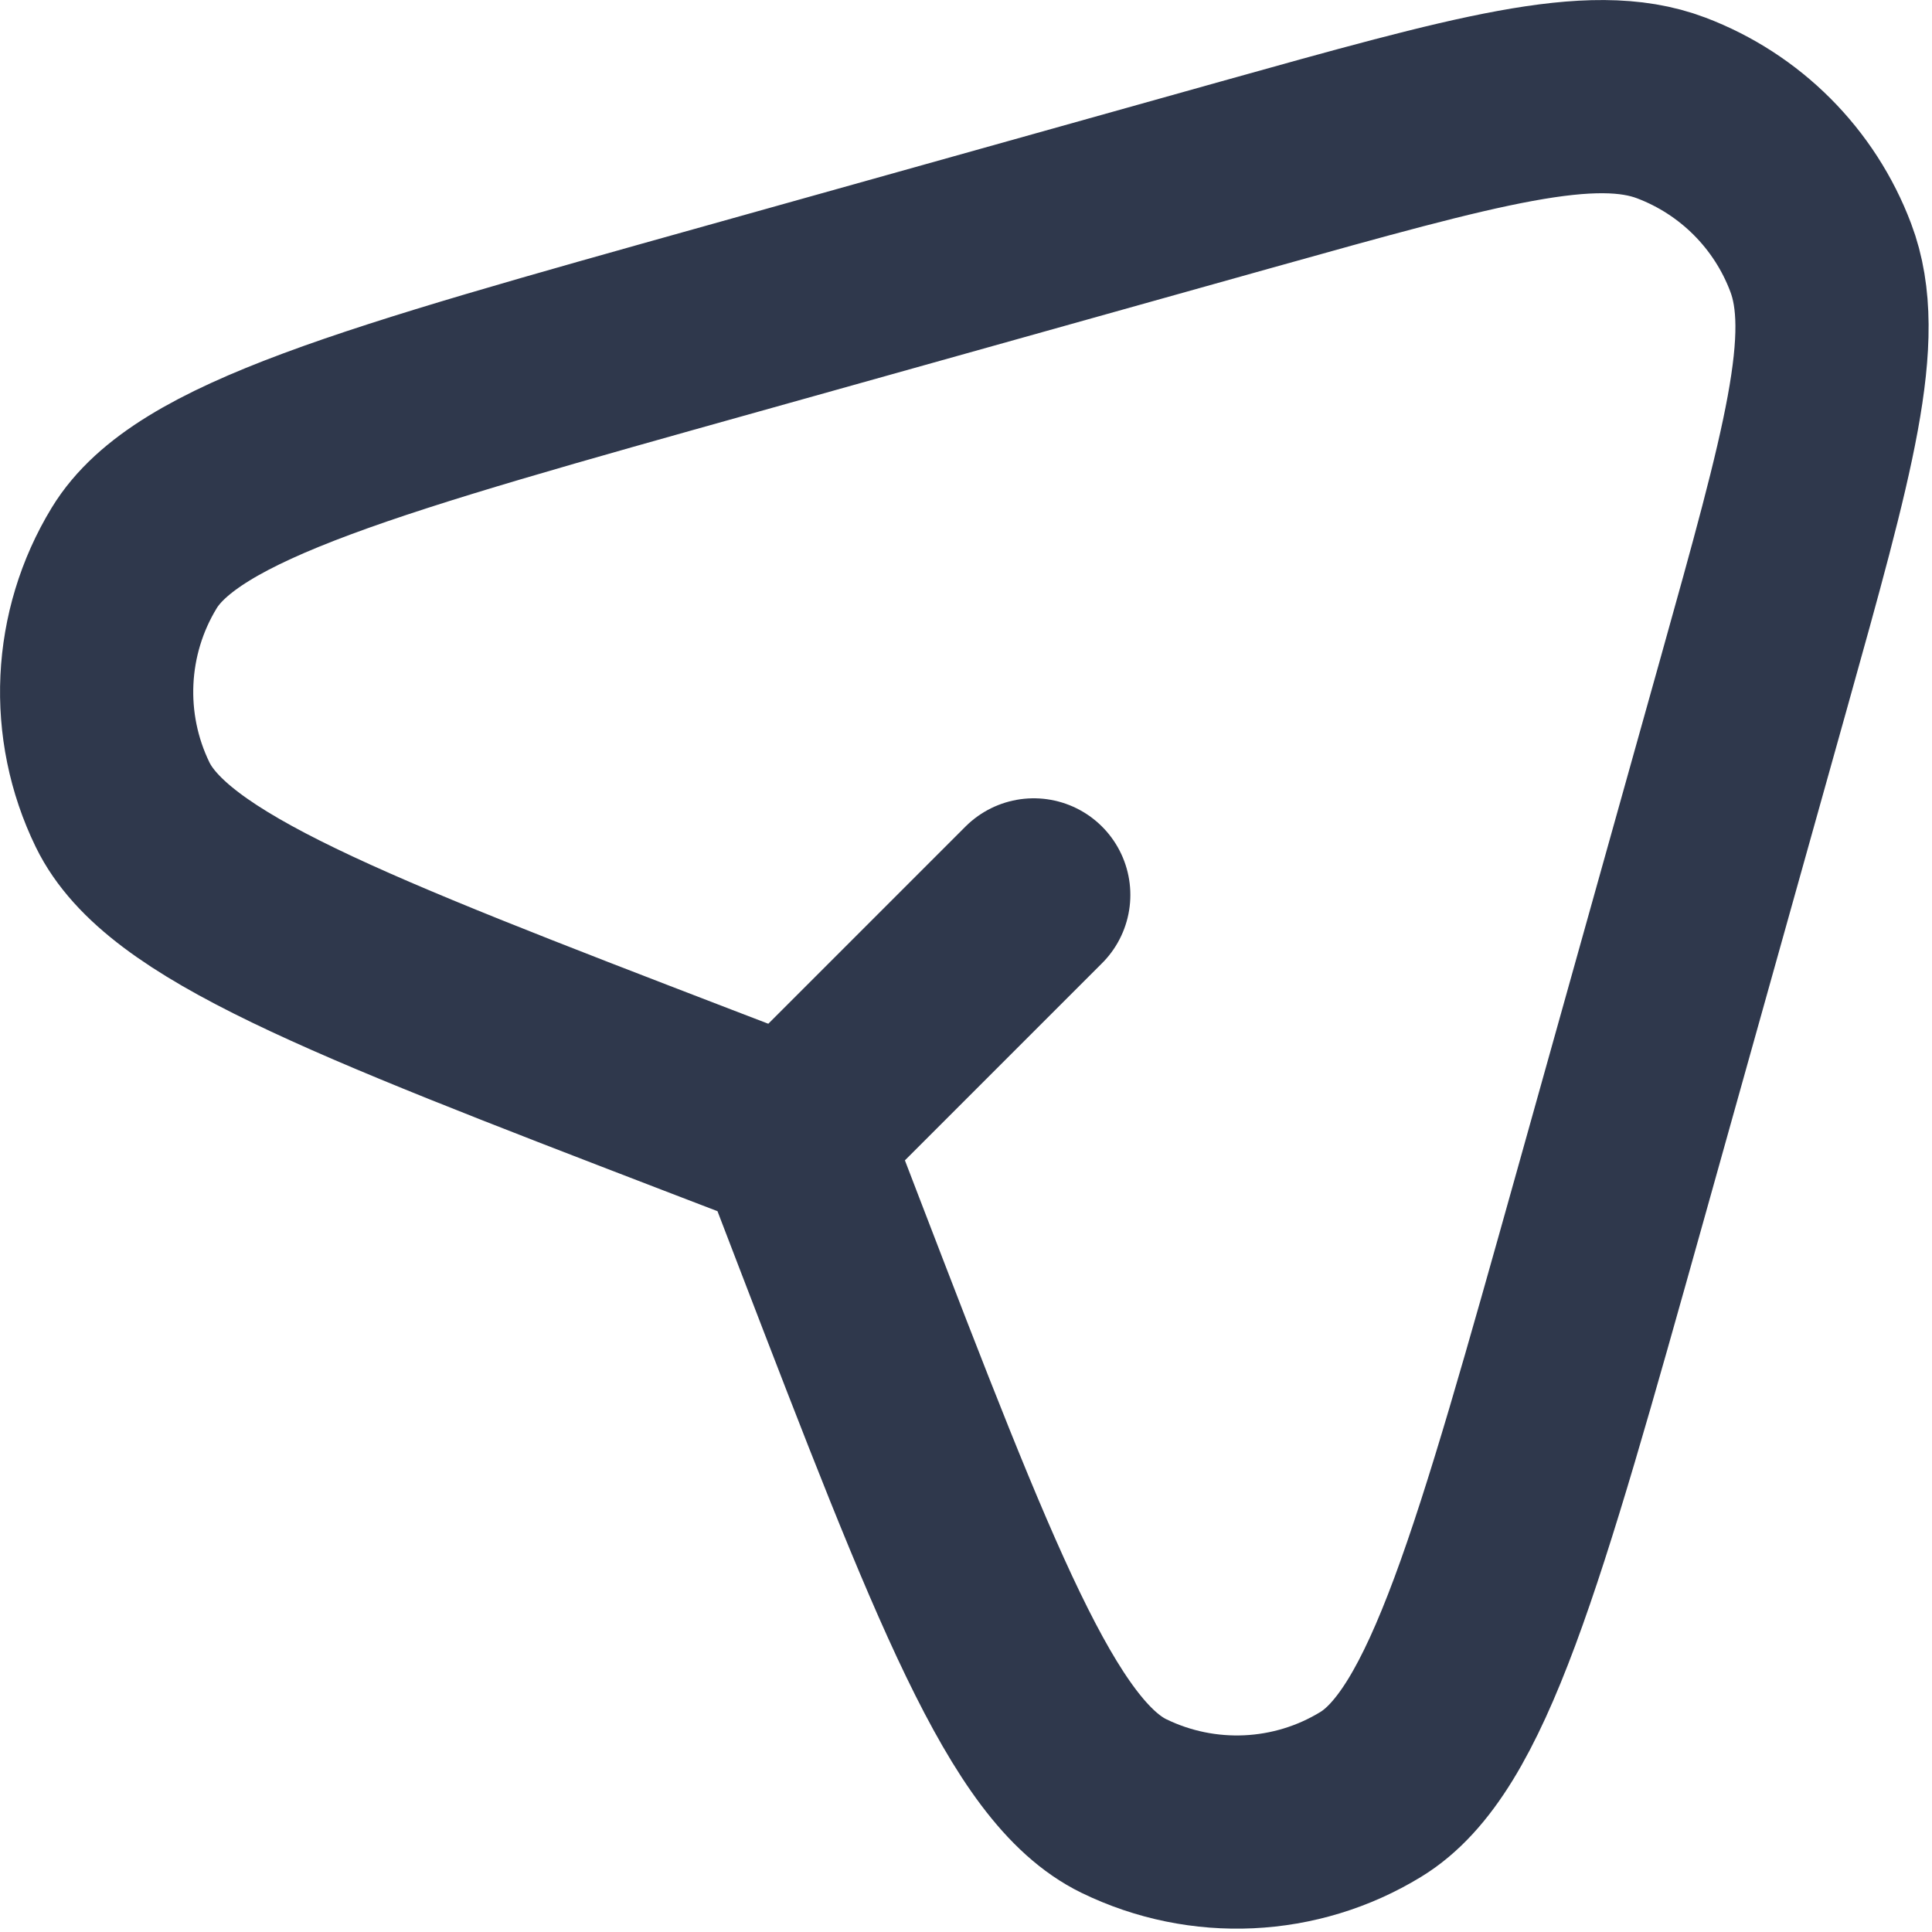 <svg width="15" height="15" viewBox="0 0 15 15" fill="none" xmlns="http://www.w3.org/2000/svg">
<path d="M6.151 8.823L6.435 9.563C7.49 12.306 8.018 13.677 8.726 14.022C9.338 14.32 10.061 14.287 10.642 13.932C11.315 13.522 11.711 12.107 12.504 9.277L13.617 5.302C14.118 3.51 14.369 2.614 14.136 2C13.934 1.464 13.511 1.041 12.975 0.838C12.36 0.605 11.464 0.856 9.673 1.357L5.697 2.471C2.867 3.263 1.452 3.659 1.042 4.332C0.688 4.913 0.654 5.636 0.952 6.248C1.297 6.956 2.668 7.484 5.411 8.539L6.151 8.823ZM6.151 8.823L8.026 6.948" stroke="#2F384C" stroke-width="1.5" stroke-linecap="round" stroke-linejoin="round"/>
</svg>
